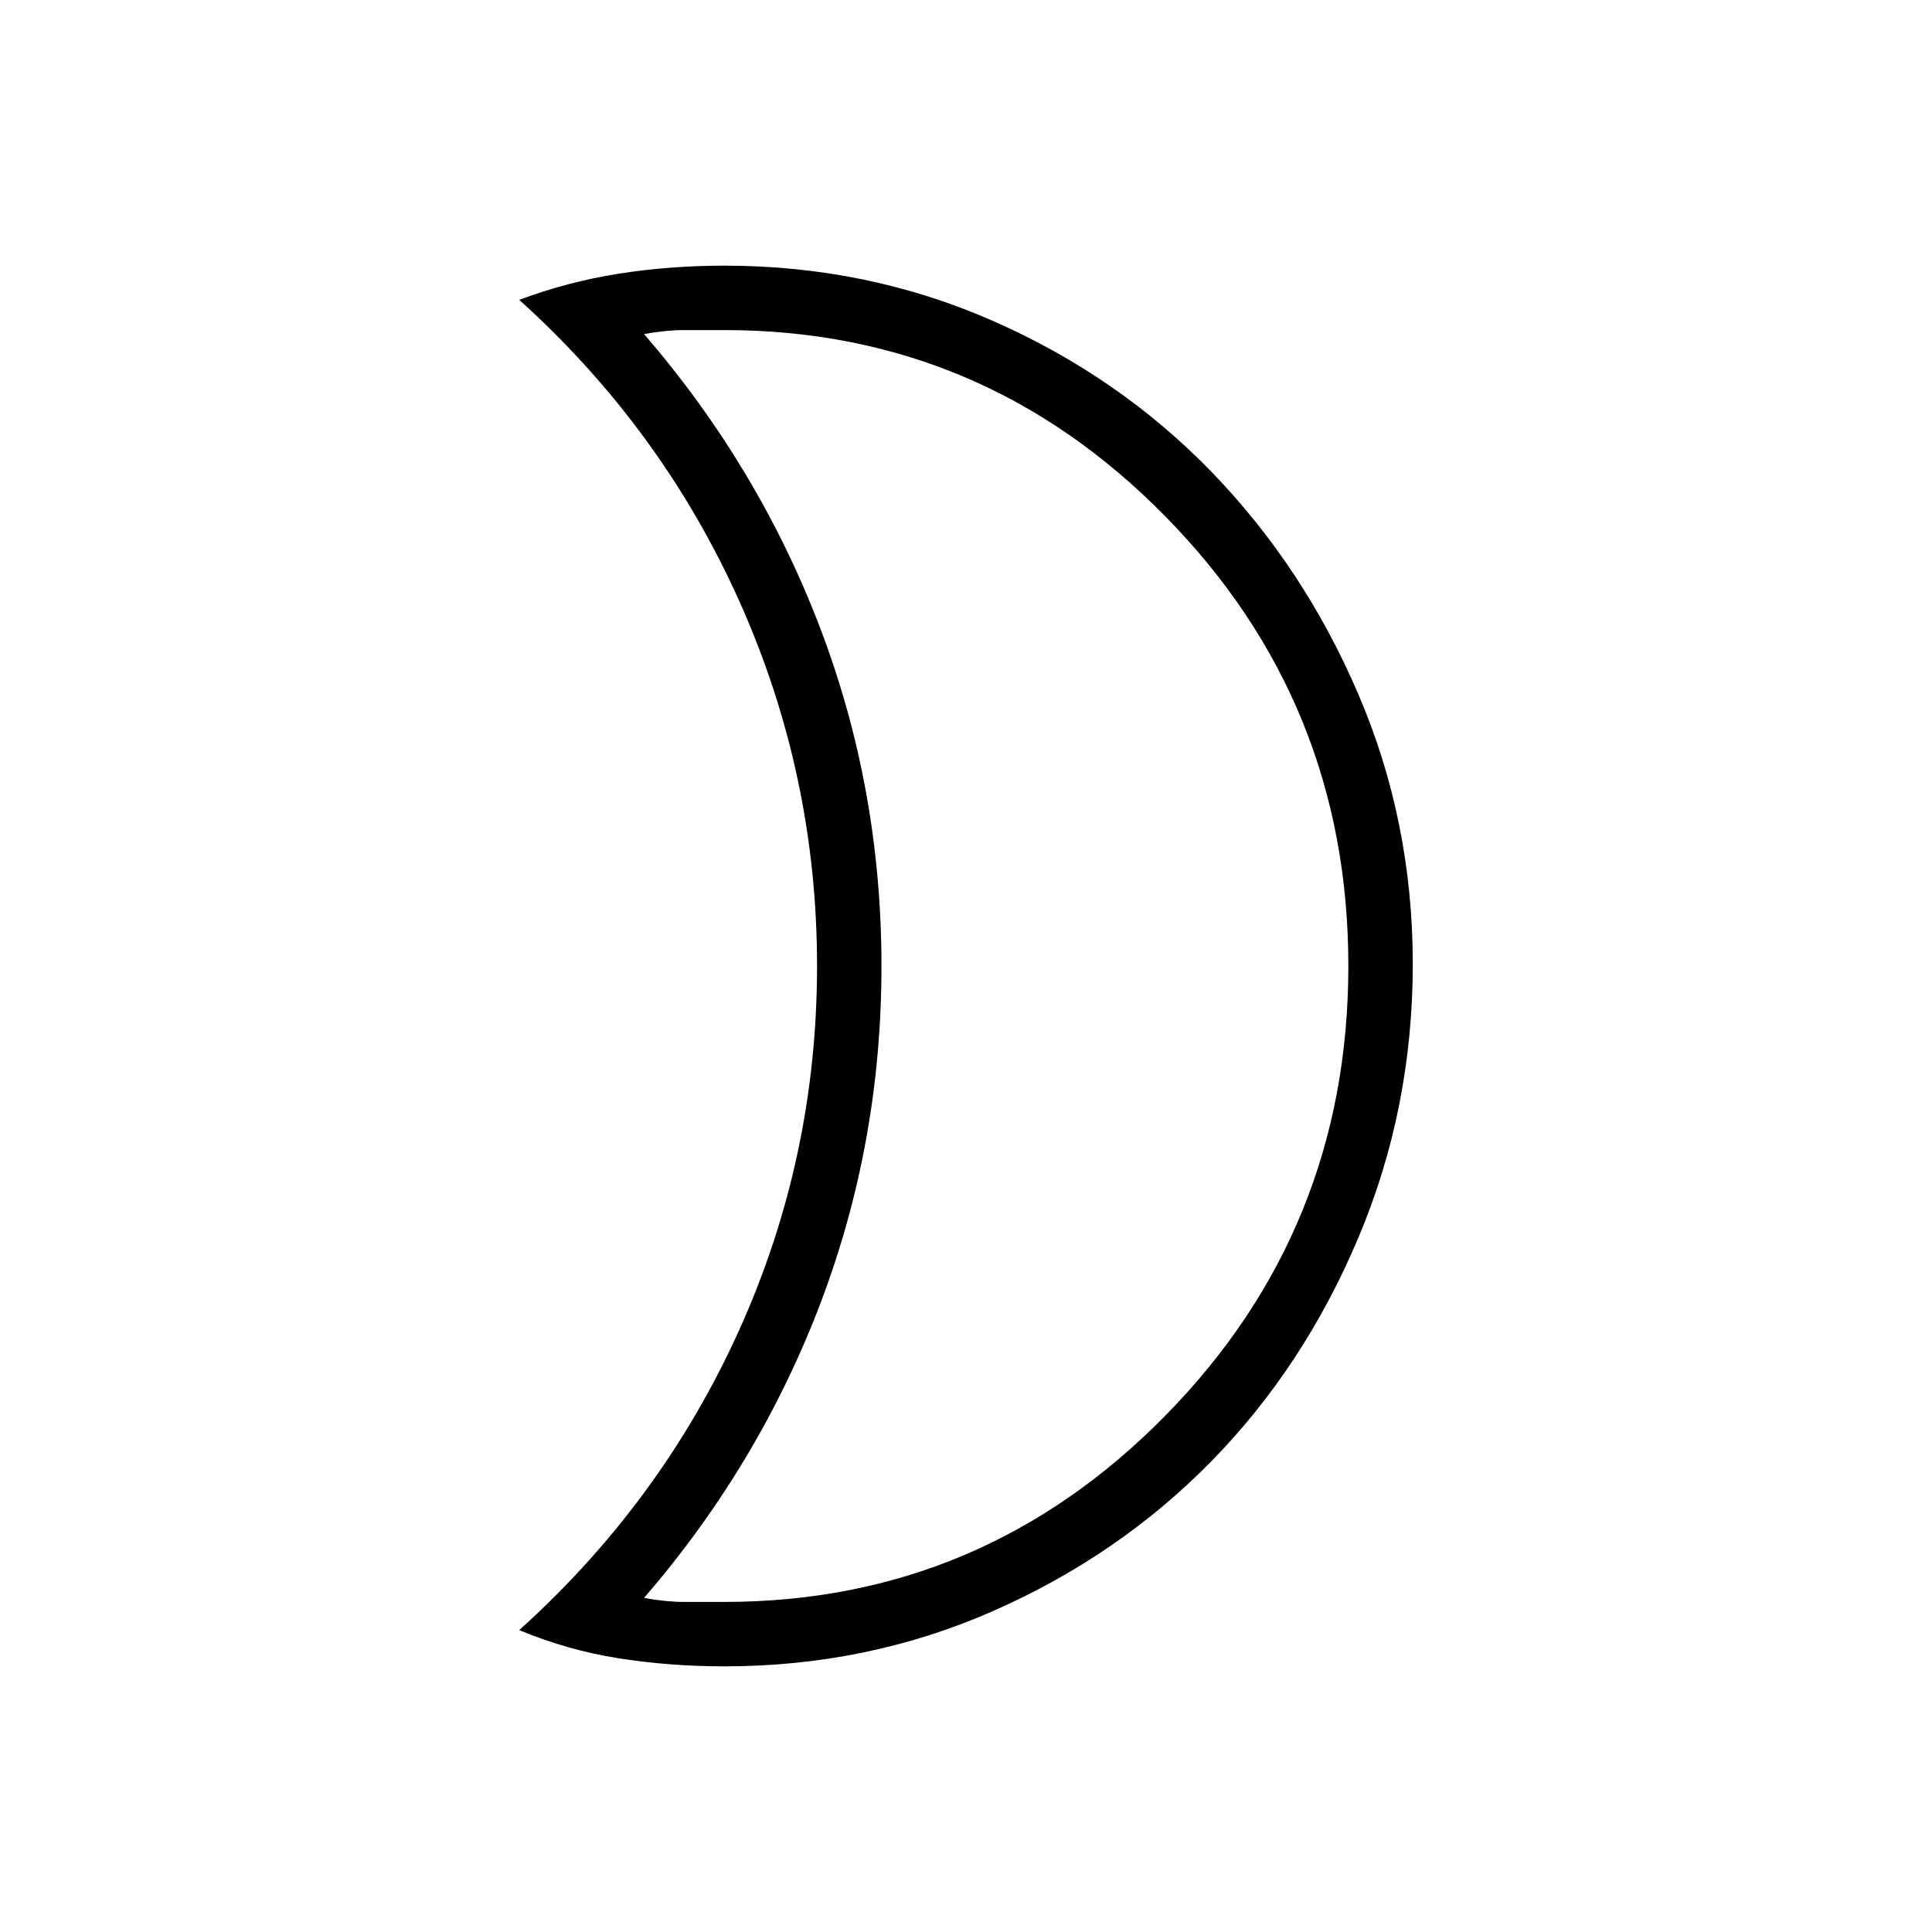 <svg xmlns="http://www.w3.org/2000/svg" height="20" width="20"><path d="M7.5 3.417h-.417q-.187 0-.416.041Q7.854 4.833 8.49 6.5q.635 1.667.635 3.5t-.635 3.5q-.636 1.667-1.823 3.042.229.041.416.041H7.5q2.667 0 4.562-1.927 1.896-1.927 1.896-4.656 0-2.729-1.896-4.656Q10.167 3.417 7.5 3.417Zm0-.667q1.479 0 2.781.573t2.261 1.562q.958.99 1.52 2.303.563 1.312.563 2.791 0 1.5-.563 2.833-.562 1.334-1.52 2.313-.959.979-2.261 1.552-1.302.573-2.781.573-.562 0-1.094-.083-.531-.084-1.031-.292 1.479-1.333 2.281-3.115.802-1.781.802-3.76 0-1.979-.802-3.771-.802-1.791-2.281-3.125.5-.187 1.031-.271.532-.083 1.094-.083ZM9.125 10Z"/></svg>
